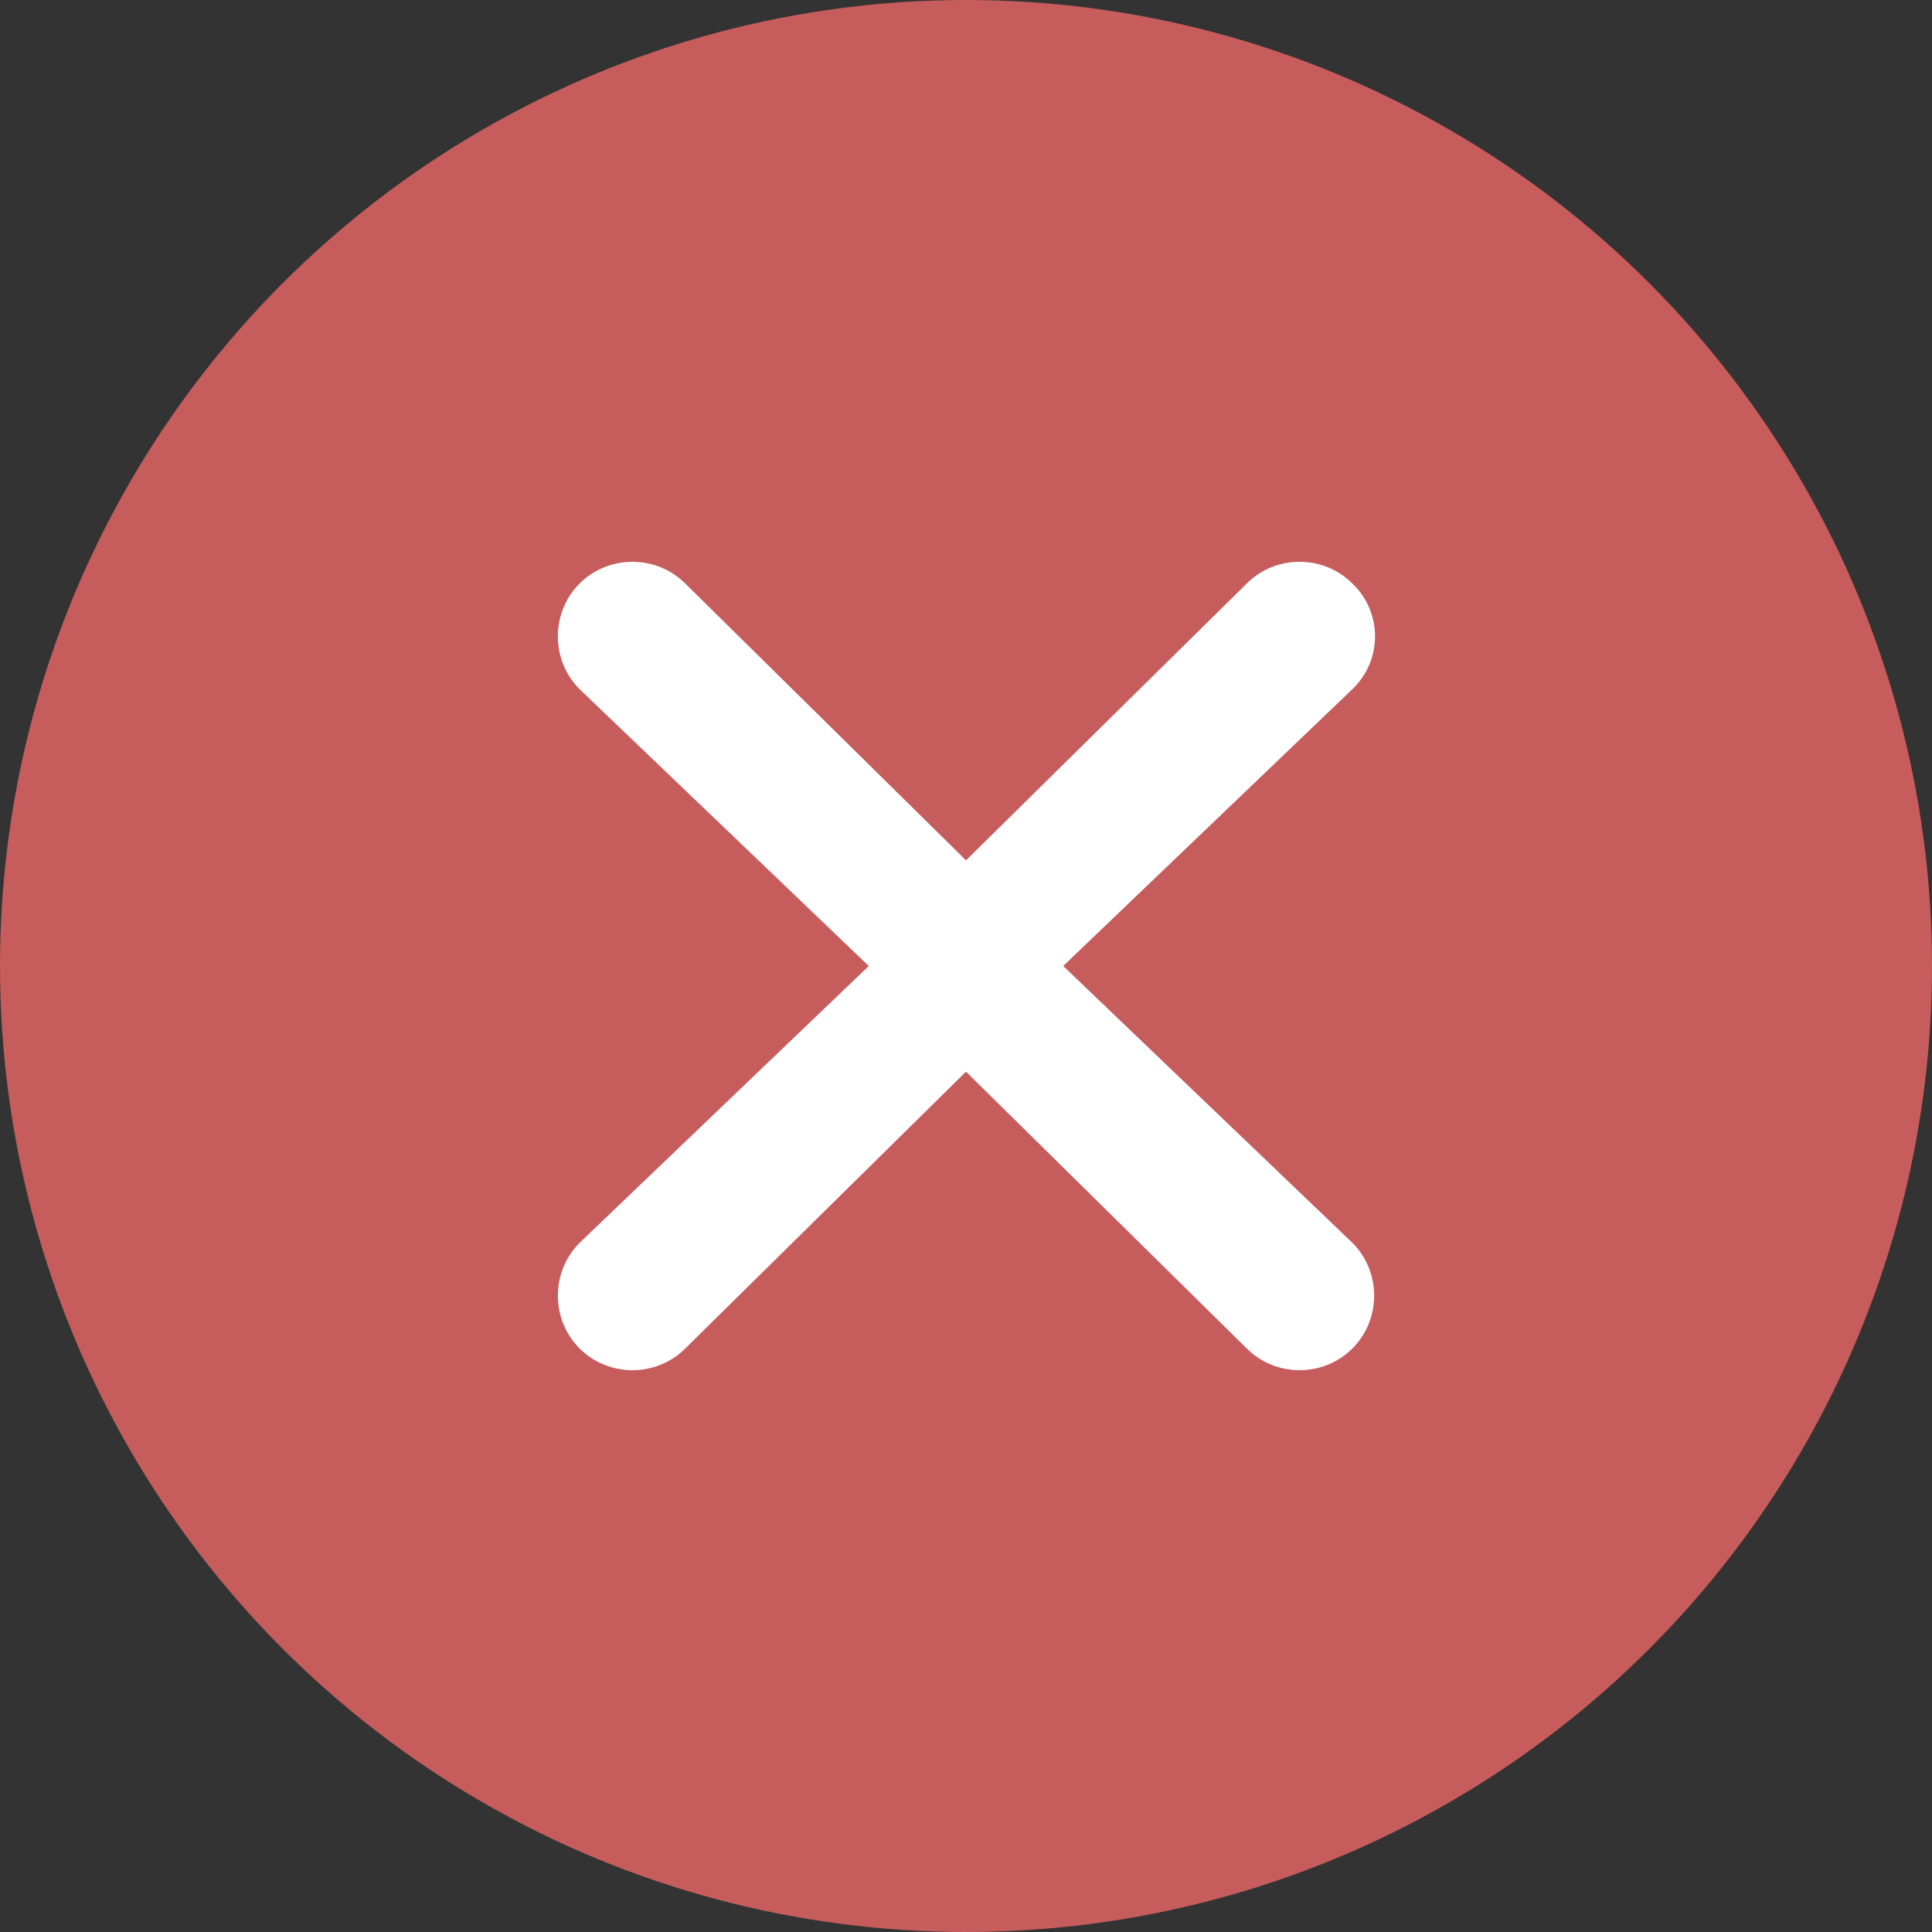 <svg viewBox="0 0 64 64" xmlns="http://www.w3.org/2000/svg">
  <rect x="0" y="0" width="64" height="64" fill="#333333" stroke="none"/>
  <style type="text/css">
    .st0{fill:#C75C5C;}
    .st3{fill:#FFFFFF;}
  </style>
  <circle class="st0" cx="32" cy="32" r="32"/>
  <path class="st3" d="M44.8,41.17l-9.58-9.17l9.58-9.17c1-0.96,1-2.54,0-3.5c-0.96-0.96-2.54-0.96-3.5,0L32,28.5L22.7,19.33
    c-0.96-0.96-2.54-0.96-3.5,0c-0.96,0.96-0.96,2.54,0,3.5l9.58,9.17l-9.58,9.17c-0.96,0.96-0.96,2.54,0,3.5
    c0.48,0.48,1.12,0.72,1.75,0.72s1.27-0.24,1.75-0.72L32,35.5l9.3,9.17c0.48,0.48,1.12,0.72,1.75,0.72s1.27-0.24,1.75-0.72
    C45.76,43.71,45.76,42.13,44.8,41.17z"/>
</svg>
